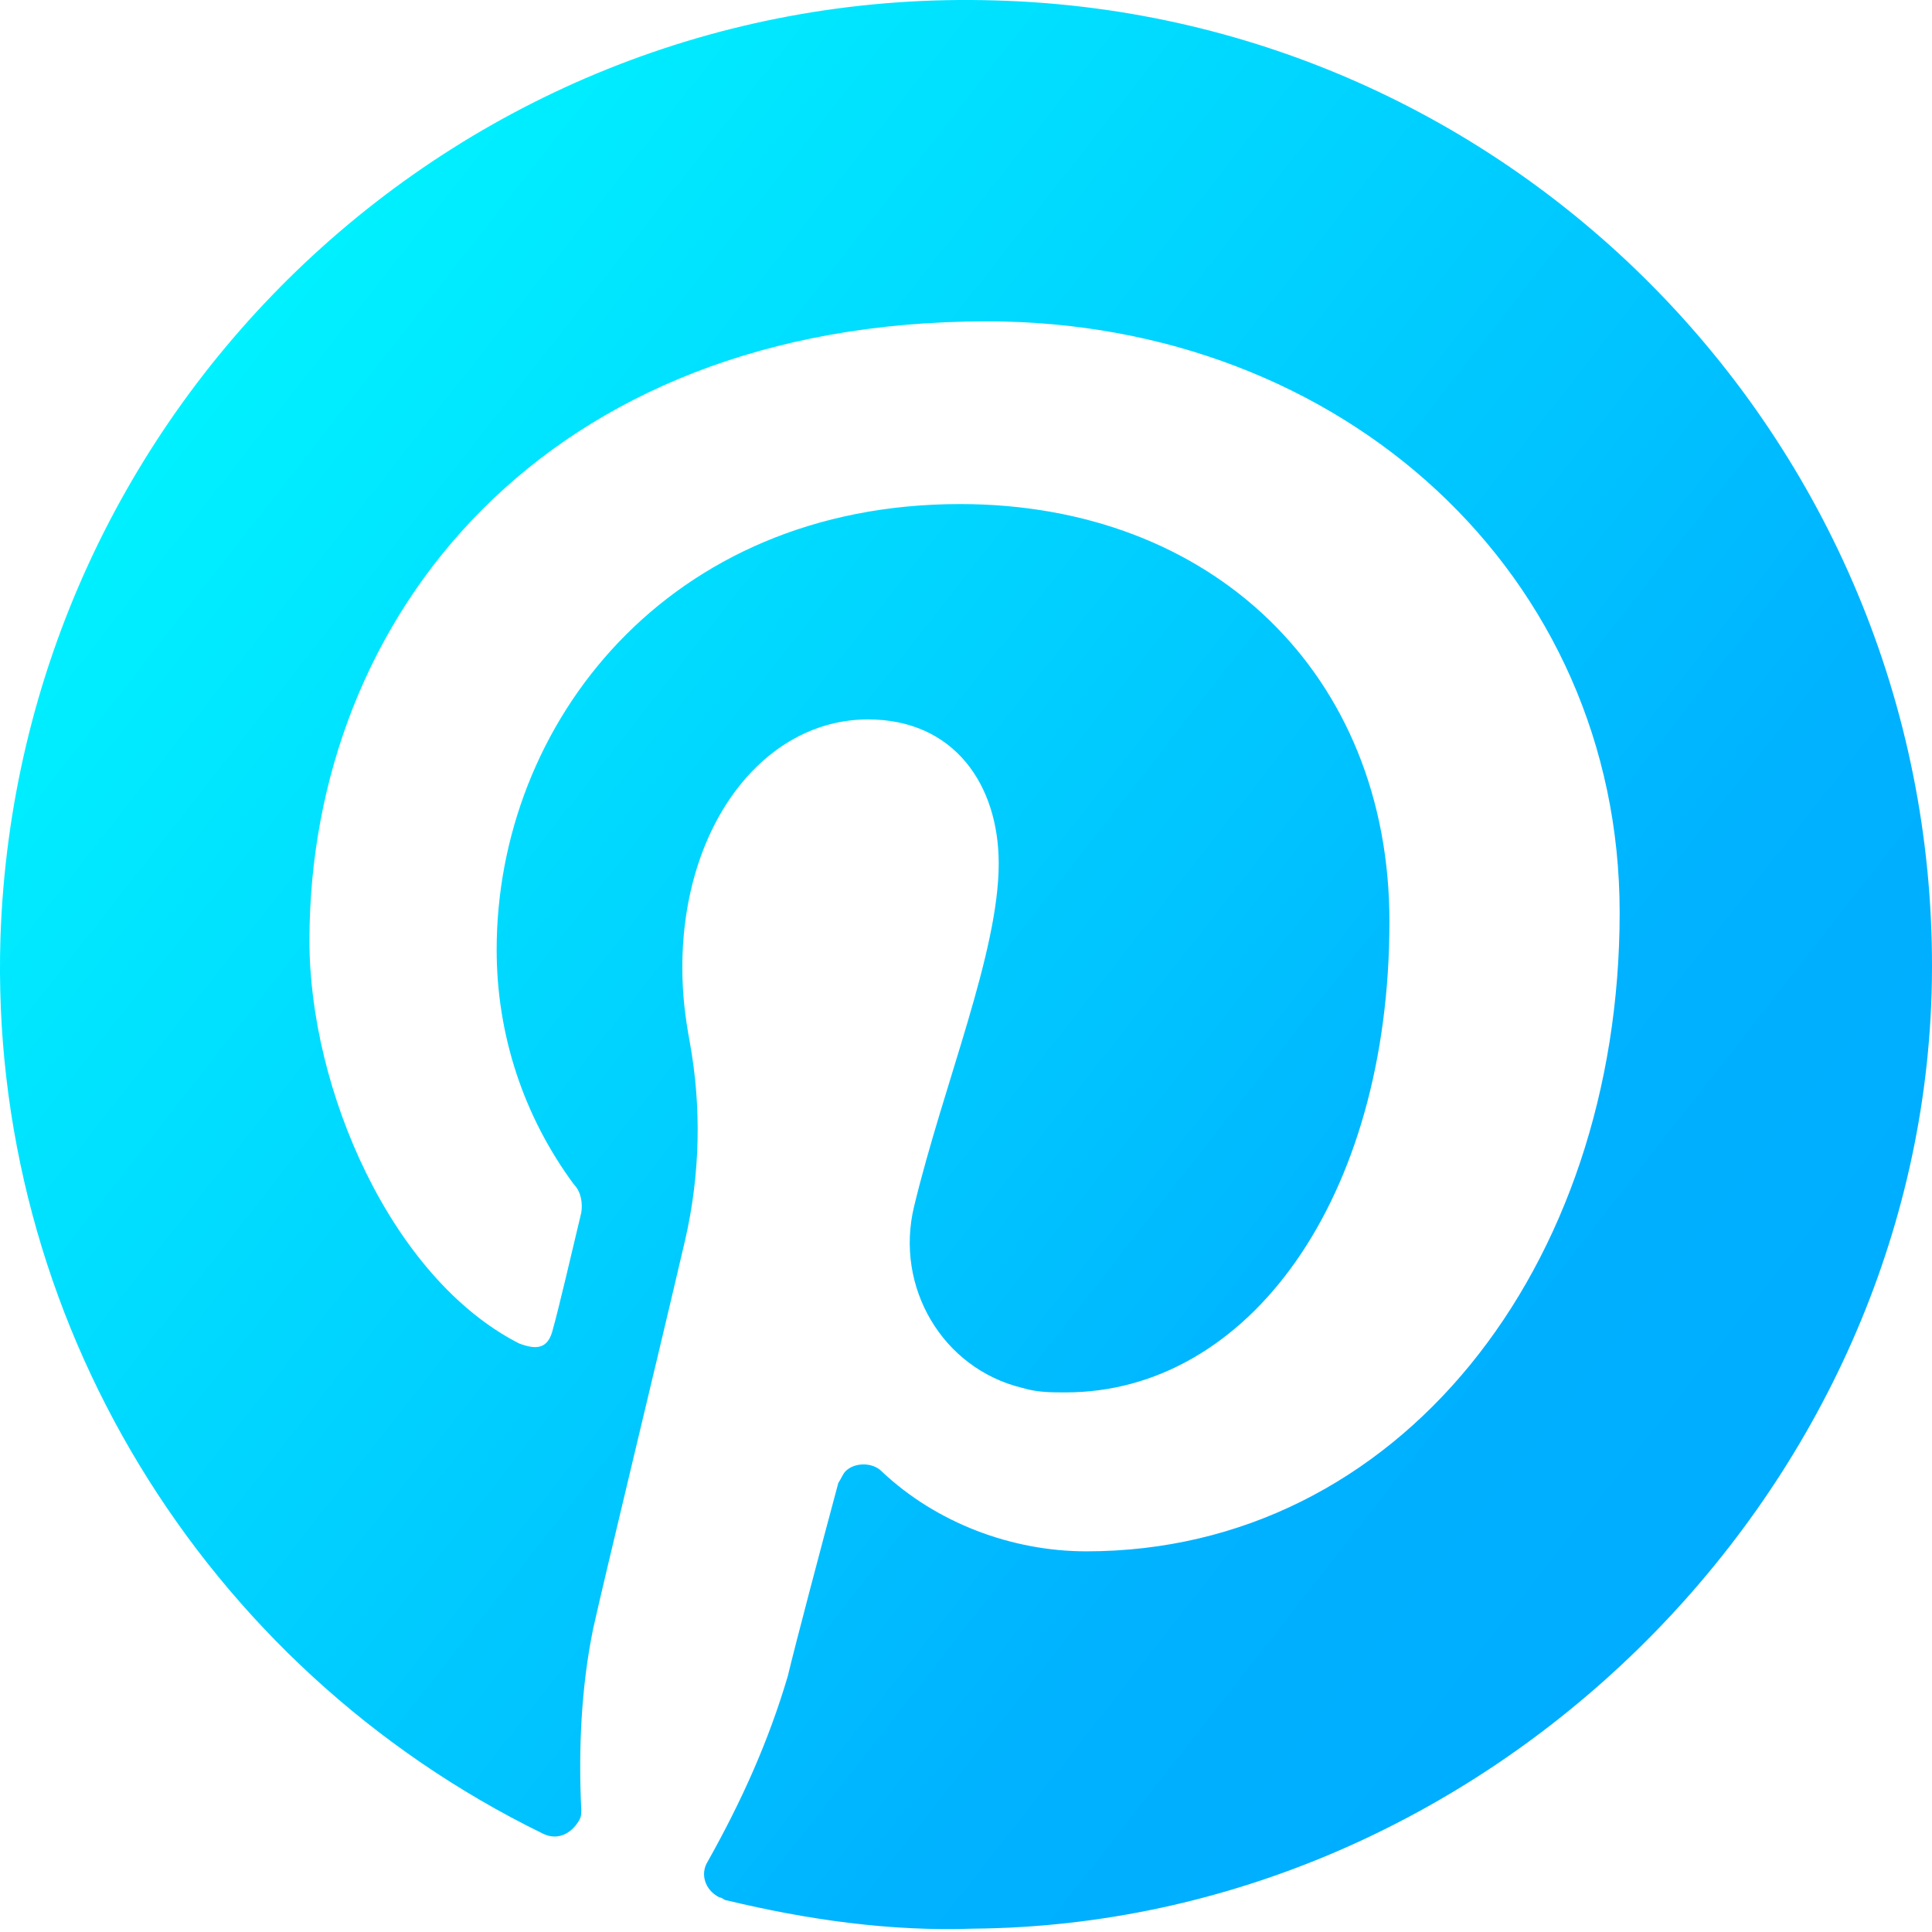 <svg width="30" height="30" viewBox="0 0 30 30" fill="none" xmlns="http://www.w3.org/2000/svg">
<path d="M29.994 15.416C30.225 7.135 23.697 0.238 15.462 0.007C7.181 -0.247 0.284 6.281 0.007 14.562C-0.177 20.444 3.144 25.888 8.427 28.471C8.657 28.587 8.865 28.471 8.98 28.287C9.026 28.218 9.026 28.172 9.026 28.102C8.98 27.157 9.026 26.188 9.211 25.288C9.395 24.458 10.157 21.321 10.641 19.245C10.872 18.23 10.895 17.192 10.71 16.177C10.641 15.808 10.595 15.439 10.595 15.024C10.595 12.809 11.864 11.171 13.478 11.171C14.816 11.171 15.508 12.186 15.508 13.409C15.508 14.793 14.655 16.823 14.193 18.737C13.893 19.983 14.632 21.252 15.877 21.552C16.108 21.621 16.316 21.621 16.546 21.621C19.383 21.621 21.575 18.622 21.575 14.309C21.575 10.479 18.83 7.827 14.908 7.827C10.364 7.827 7.712 11.241 7.712 14.747C7.712 16.062 8.127 17.33 8.911 18.391C9.026 18.507 9.049 18.691 9.026 18.83C8.911 19.314 8.657 20.398 8.588 20.629C8.519 20.929 8.357 20.975 8.058 20.86C6.074 19.845 4.805 16.915 4.805 14.608C4.805 9.58 8.45 4.99 15.324 4.99C20.86 4.99 25.15 8.934 25.15 14.17C25.15 19.683 21.713 24.089 16.869 24.089C15.716 24.089 14.539 23.651 13.686 22.843C13.547 22.705 13.271 22.705 13.132 22.843C13.086 22.889 13.063 22.959 13.017 23.028C12.763 23.974 12.348 25.542 12.233 26.026C11.933 27.041 11.518 27.964 10.987 28.91C10.872 29.094 10.941 29.348 11.172 29.463C11.218 29.463 11.241 29.509 11.287 29.509C12.533 29.809 13.824 29.994 15.116 29.948C23.028 29.879 29.763 23.282 29.994 15.416Z" fill="url(#paint0_linear_572_2386)"/>
<defs>
<linearGradient id="paint0_linear_572_2386" x1="2.332" y1="6.74" x2="25.855" y2="25.197" gradientUnits="userSpaceOnUse">
<stop stop-color="#00F1FF"/>
<stop offset="0.323" stop-color="#00D8FF"/>
<stop offset="0.62" stop-color="#00C0FF"/>
<stop offset="0.777" stop-color="#00B2FF"/>
<stop offset="1" stop-color="#00ADFF"/>
</linearGradient>
</defs>
</svg>
